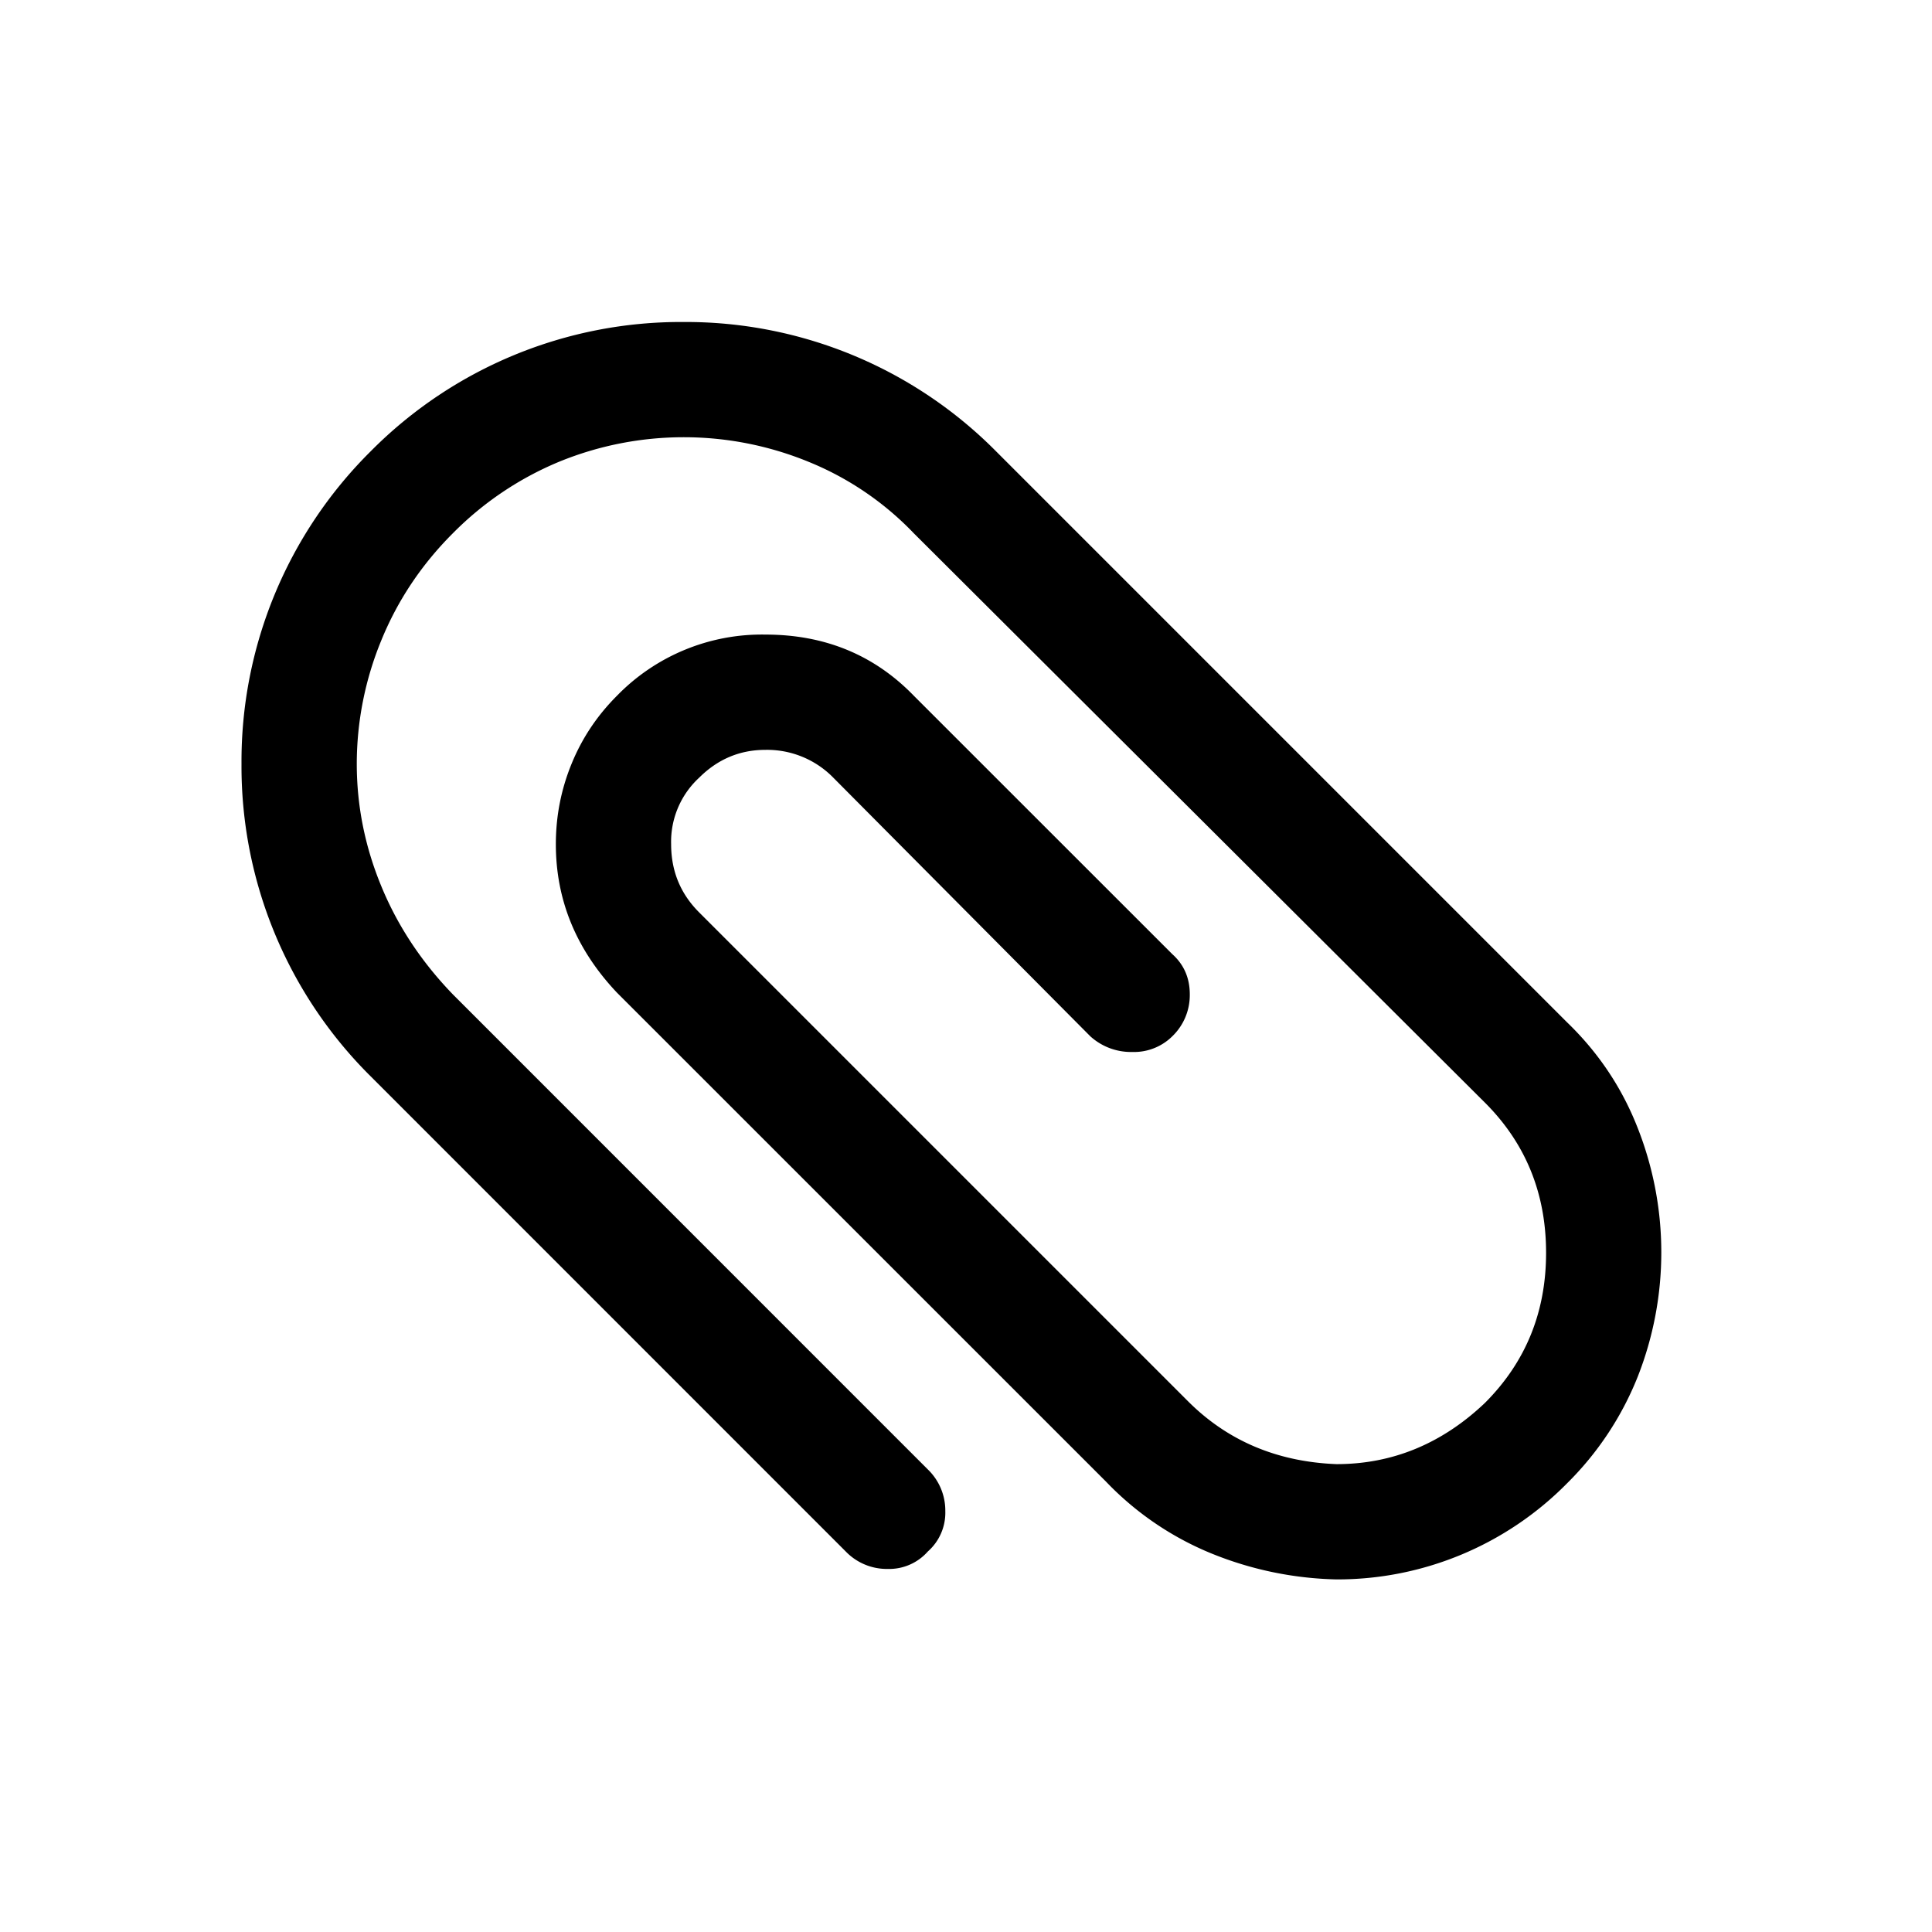 <svg viewBox="0 0 24 24" fill="none" xmlns="http://www.w3.org/2000/svg"><path fill-rule="evenodd" clip-rule="evenodd" d="M8.489 4a5.424 5.424 0 0 1 3.883 1.605l7.094 7.094c.39.376.683.814.878 1.313a4.219 4.219 0 0 1 0 3.091 3.887 3.887 0 0 1-.878 1.324 4.007 4.007 0 0 1-2.864 1.193 4.367 4.367 0 0 1-1.562-.326 3.8 3.8 0 0 1-1.301-.889l-6.075-6.074c-.506-.535-.759-1.15-.759-1.844 0-.348.065-.68.195-.998.13-.319.318-.6.564-.846a2.51 2.51 0 0 1 1.844-.76c.738 0 1.353.253 1.844.76l3.211 3.21c.145.13.217.297.217.5a.71.71 0 0 1-.217.52.676.676 0 0 1-.499.195.751.751 0 0 1-.52-.195l-3.19-3.21a1.151 1.151 0 0 0-.846-.348c-.318 0-.593.116-.824.347a1.081 1.081 0 0 0-.347.825c0 .332.115.614.347.846l6.074 6.074c.492.492 1.107.752 1.844.781.695 0 1.31-.253 1.844-.76.506-.506.76-1.127.76-1.865s-.253-1.36-.76-1.866l-7.094-7.072a3.774 3.774 0 0 0-1.312-.89 4.088 4.088 0 0 0-3.092 0 4.027 4.027 0 0 0-1.323.89c-.39.39-.687.835-.89 1.334a4.034 4.034 0 0 0-.303 1.53c0 .52.101 1.026.304 1.518.202.492.498.94.889 1.345l5.9 5.901a.71.71 0 0 1 .218.52.641.641 0 0 1-.217.5.641.641 0 0 1-.5.217.71.71 0 0 1-.52-.217l-5.9-5.901A5.424 5.424 0 0 1 3 9.489a5.424 5.424 0 0 1 1.605-3.883A5.424 5.424 0 0 1 8.49 4Z" fill="currentColor"/></svg>
